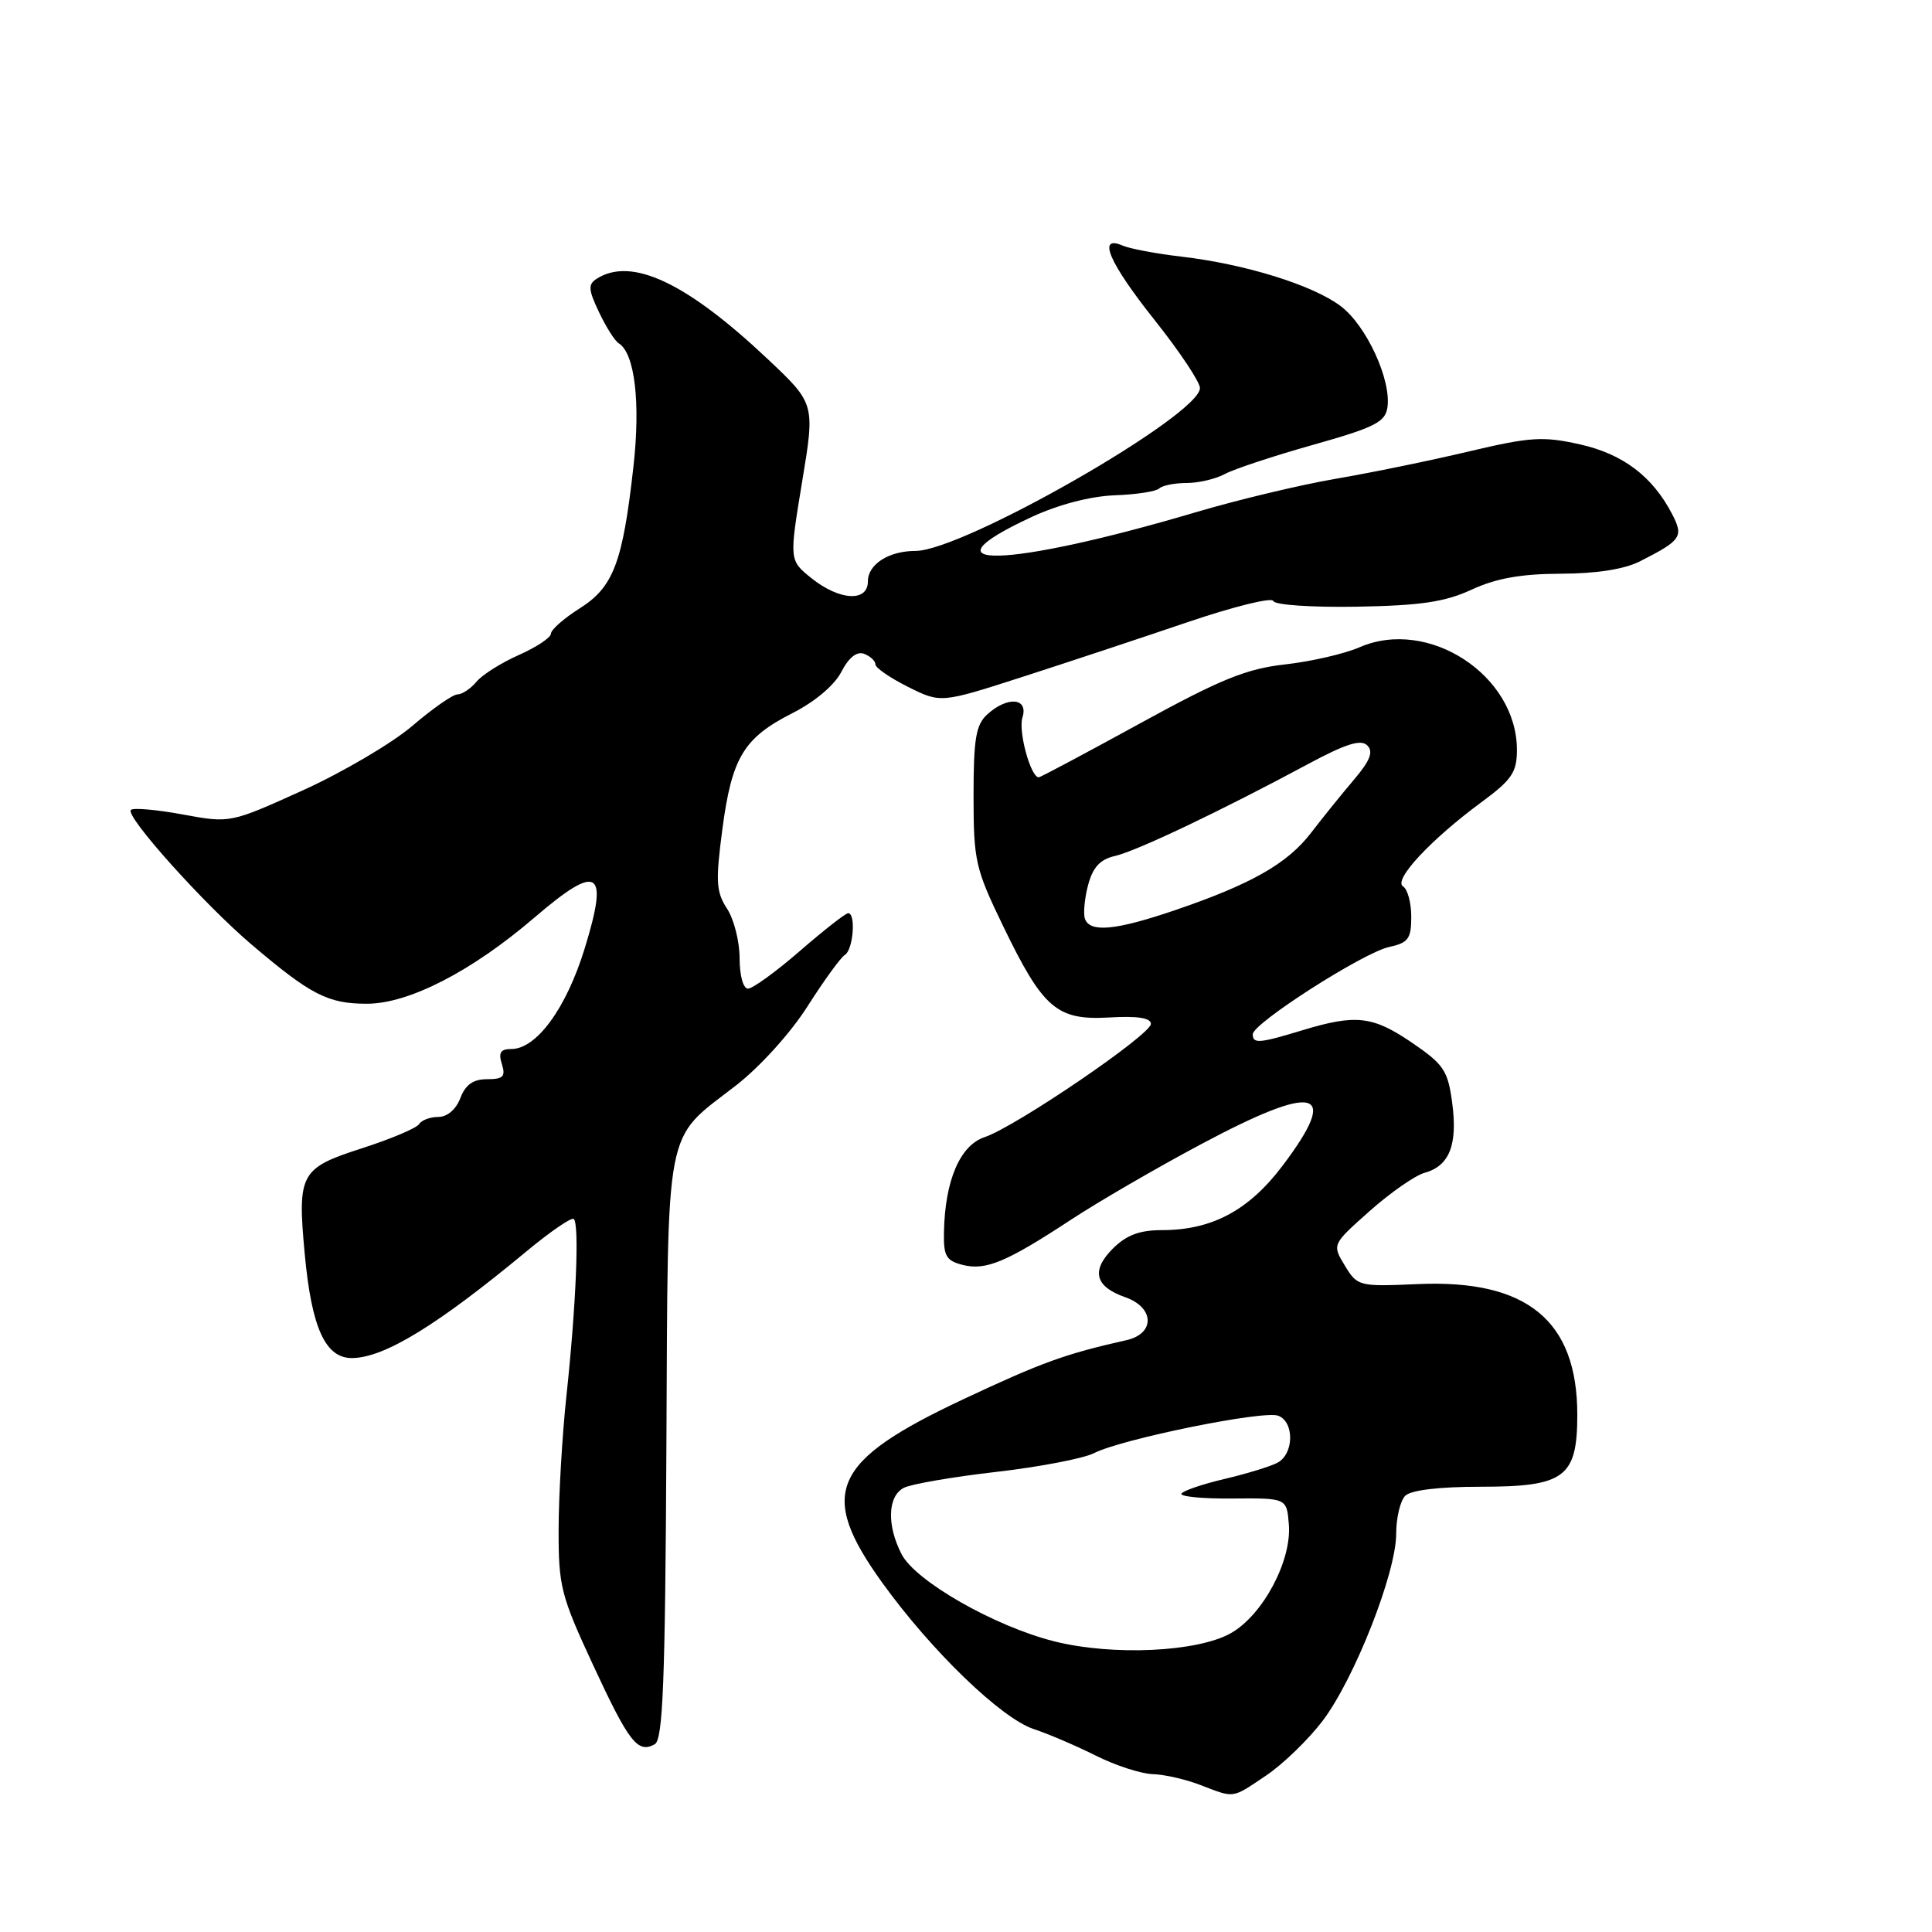 <?xml version="1.0" encoding="UTF-8" standalone="no"?>
<!DOCTYPE svg PUBLIC "-//W3C//DTD SVG 1.1//EN" "http://www.w3.org/Graphics/SVG/1.1/DTD/svg11.dtd" >
<svg xmlns="http://www.w3.org/2000/svg" xmlns:xlink="http://www.w3.org/1999/xlink" version="1.1" viewBox="0 0 256 256">
 <g >
 <path fill="currentColor"
d=" M 167.79 235.25 C 170.03 233.74 173.40 230.47 175.27 228.00 C 179.49 222.41 185.00 208.40 185.00 203.25 C 185.00 201.13 185.54 198.86 186.20 198.20 C 186.95 197.45 190.69 197.00 196.20 197.00 C 207.33 197.00 209.00 195.76 209.00 187.46 C 209.00 174.96 202.32 169.50 187.82 170.15 C 180.06 170.49 179.86 170.44 178.20 167.70 C 176.50 164.90 176.50 164.90 181.50 160.46 C 184.25 158.02 187.52 155.74 188.78 155.40 C 192.05 154.49 193.16 151.70 192.43 146.19 C 191.86 141.85 191.32 141.05 187.12 138.18 C 181.90 134.62 179.68 134.36 172.59 136.51 C 166.83 138.26 166.00 138.33 166.00 137.04 C 166.00 135.60 180.60 126.25 184.03 125.49 C 186.61 124.93 187.00 124.39 187.00 121.48 C 187.00 119.63 186.51 117.82 185.91 117.45 C 184.58 116.62 189.57 111.26 196.25 106.33 C 200.33 103.33 201.00 102.34 201.00 99.37 C 201.00 89.47 189.27 81.81 180.16 85.76 C 178.15 86.64 173.69 87.66 170.27 88.04 C 165.13 88.62 161.75 89.99 151.03 95.87 C 143.88 99.79 137.85 103.00 137.64 103.00 C 136.57 103.00 134.90 96.89 135.48 95.07 C 136.30 92.47 133.53 92.21 130.83 94.65 C 129.31 96.03 129.00 97.87 129.00 105.46 C 129.00 114.05 129.24 115.10 132.90 122.67 C 138.22 133.67 140.03 135.22 147.00 134.82 C 150.72 134.60 152.50 134.88 152.50 135.67 C 152.50 137.10 134.57 149.31 130.46 150.68 C 127.21 151.76 125.22 156.41 125.08 163.23 C 125.01 166.43 125.36 167.05 127.57 167.61 C 130.64 168.38 133.35 167.24 142.00 161.56 C 145.57 159.22 153.26 154.75 159.08 151.65 C 174.50 143.42 177.66 144.24 169.95 154.46 C 165.46 160.40 160.59 163.00 153.93 163.00 C 151.00 163.00 149.25 163.66 147.46 165.44 C 144.55 168.36 145.08 170.48 149.08 171.88 C 152.99 173.24 153.09 176.72 149.25 177.58 C 141.12 179.41 138.03 180.53 127.68 185.39 C 110.16 193.62 108.32 197.78 116.89 209.70 C 123.39 218.73 132.67 227.70 137.00 229.12 C 138.93 229.75 142.62 231.34 145.22 232.64 C 147.81 233.94 151.19 235.03 152.72 235.08 C 154.25 235.12 157.07 235.76 159.00 236.50 C 163.66 238.29 163.15 238.37 167.79 235.25 Z  M 88.30 191.89 C 88.53 148.12 87.92 151.28 97.52 143.83 C 100.70 141.36 104.78 136.85 107.01 133.33 C 109.17 129.94 111.39 126.87 111.96 126.52 C 113.06 125.84 113.43 121.00 112.39 121.00 C 112.05 121.00 109.17 123.25 106.00 126.00 C 102.83 128.75 99.73 131.00 99.11 131.00 C 98.48 131.00 98.00 129.26 98.00 126.96 C 98.00 124.75 97.25 121.79 96.33 120.39 C 94.89 118.18 94.81 116.79 95.71 109.93 C 96.97 100.37 98.53 97.78 104.99 94.50 C 107.96 93.00 110.57 90.80 111.48 89.03 C 112.48 87.10 113.54 86.27 114.51 86.64 C 115.33 86.96 116.00 87.58 116.00 88.04 C 116.00 88.49 117.95 89.83 120.33 91.02 C 124.66 93.18 124.66 93.18 135.58 89.66 C 141.59 87.72 151.43 84.46 157.45 82.41 C 163.47 80.37 168.54 79.12 168.71 79.63 C 168.89 80.16 173.78 80.49 179.76 80.39 C 188.26 80.24 191.44 79.77 195.00 78.13 C 198.24 76.63 201.55 76.04 206.80 76.02 C 211.52 76.01 215.23 75.43 217.30 74.38 C 222.79 71.59 223.11 71.12 221.57 68.13 C 218.98 63.13 215.04 60.15 209.34 58.88 C 204.47 57.79 202.78 57.89 194.67 59.81 C 189.63 61.01 181.68 62.64 177.00 63.44 C 172.32 64.24 164.00 66.23 158.50 67.86 C 133.47 75.27 121.36 75.61 136.77 68.47 C 140.28 66.85 144.51 65.75 147.69 65.63 C 150.55 65.53 153.21 65.12 153.61 64.72 C 154.01 64.33 155.64 64.00 157.23 64.00 C 158.83 64.00 161.11 63.46 162.32 62.80 C 163.52 62.15 168.78 60.41 174.00 58.94 C 182.12 56.65 183.55 55.94 183.84 54.00 C 184.38 50.35 181.07 43.16 177.66 40.57 C 173.97 37.78 165.01 34.99 156.50 34.00 C 153.20 33.61 149.71 32.96 148.75 32.54 C 145.34 31.07 146.95 34.81 153.00 42.42 C 156.30 46.57 159.00 50.62 159.00 51.42 C 159.00 55.02 127.60 73.00 121.31 73.00 C 117.77 73.00 115.00 74.77 115.00 77.04 C 115.00 79.80 111.24 79.59 107.53 76.62 C 104.57 74.24 104.57 74.24 106.28 63.87 C 108.00 53.50 108.00 53.50 101.75 47.60 C 90.98 37.44 83.70 34.01 79.09 36.92 C 77.90 37.68 77.94 38.35 79.37 41.36 C 80.30 43.32 81.47 45.18 81.99 45.49 C 84.11 46.81 84.89 53.33 83.93 61.86 C 82.51 74.56 81.28 77.80 76.80 80.62 C 74.71 81.94 73.00 83.45 73.00 83.97 C 73.00 84.48 71.09 85.75 68.75 86.79 C 66.41 87.83 63.88 89.42 63.13 90.34 C 62.37 91.25 61.25 92.00 60.63 92.01 C 60.01 92.01 57.31 93.89 54.64 96.18 C 51.96 98.47 45.44 102.31 40.14 104.72 C 30.50 109.08 30.50 109.08 24.21 107.92 C 20.74 107.28 17.65 107.01 17.34 107.32 C 16.55 108.11 26.99 119.76 33.29 125.12 C 41.19 131.84 43.45 133.00 48.62 133.00 C 54.17 133.00 62.51 128.71 70.83 121.57 C 79.30 114.31 80.71 115.18 77.47 125.69 C 75.03 133.61 71.09 139.00 67.75 139.00 C 66.32 139.00 66.02 139.48 66.50 141.00 C 67.02 142.65 66.68 143.00 64.54 143.00 C 62.70 143.00 61.68 143.72 61.00 145.50 C 60.43 147.00 59.26 148.00 58.08 148.00 C 57.00 148.00 55.85 148.43 55.53 148.95 C 55.21 149.48 51.79 150.92 47.94 152.16 C 39.77 154.79 39.39 155.50 40.38 166.17 C 41.29 176.00 43.13 180.01 46.70 179.95 C 50.97 179.88 57.96 175.60 69.75 165.82 C 72.86 163.24 75.68 161.30 76.01 161.51 C 76.79 161.99 76.35 172.89 75.05 185.00 C 74.49 190.22 74.03 198.16 74.02 202.63 C 74.00 210.19 74.32 211.43 78.58 220.61 C 83.34 230.88 84.51 232.38 86.76 231.12 C 87.84 230.51 88.14 222.96 88.30 191.89 Z  M 139.67 217.48 C 131.78 215.49 121.32 209.52 119.47 205.95 C 117.49 202.12 117.61 198.27 119.75 197.15 C 120.71 196.65 126.21 195.70 131.96 195.04 C 137.71 194.38 143.56 193.26 144.96 192.55 C 148.65 190.67 167.45 186.85 169.37 187.59 C 171.54 188.42 171.46 192.69 169.25 193.83 C 168.29 194.33 165.14 195.29 162.25 195.97 C 159.36 196.65 156.80 197.52 156.55 197.91 C 156.31 198.30 159.35 198.60 163.31 198.56 C 170.50 198.50 170.50 198.50 170.78 202.00 C 171.17 206.79 167.36 213.96 163.14 216.38 C 158.73 218.91 147.45 219.44 139.67 217.48 Z  M 143.76 121.75 C 143.52 121.06 143.71 119.04 144.18 117.26 C 144.82 114.89 145.78 113.86 147.78 113.41 C 150.63 112.75 161.82 107.43 173.27 101.27 C 178.30 98.57 180.32 97.92 181.17 98.77 C 182.01 99.61 181.56 100.77 179.40 103.32 C 177.80 105.20 175.24 108.37 173.71 110.37 C 170.56 114.46 165.76 117.18 155.59 120.64 C 147.82 123.28 144.43 123.60 143.76 121.75 Z "/>
</g>
</svg>